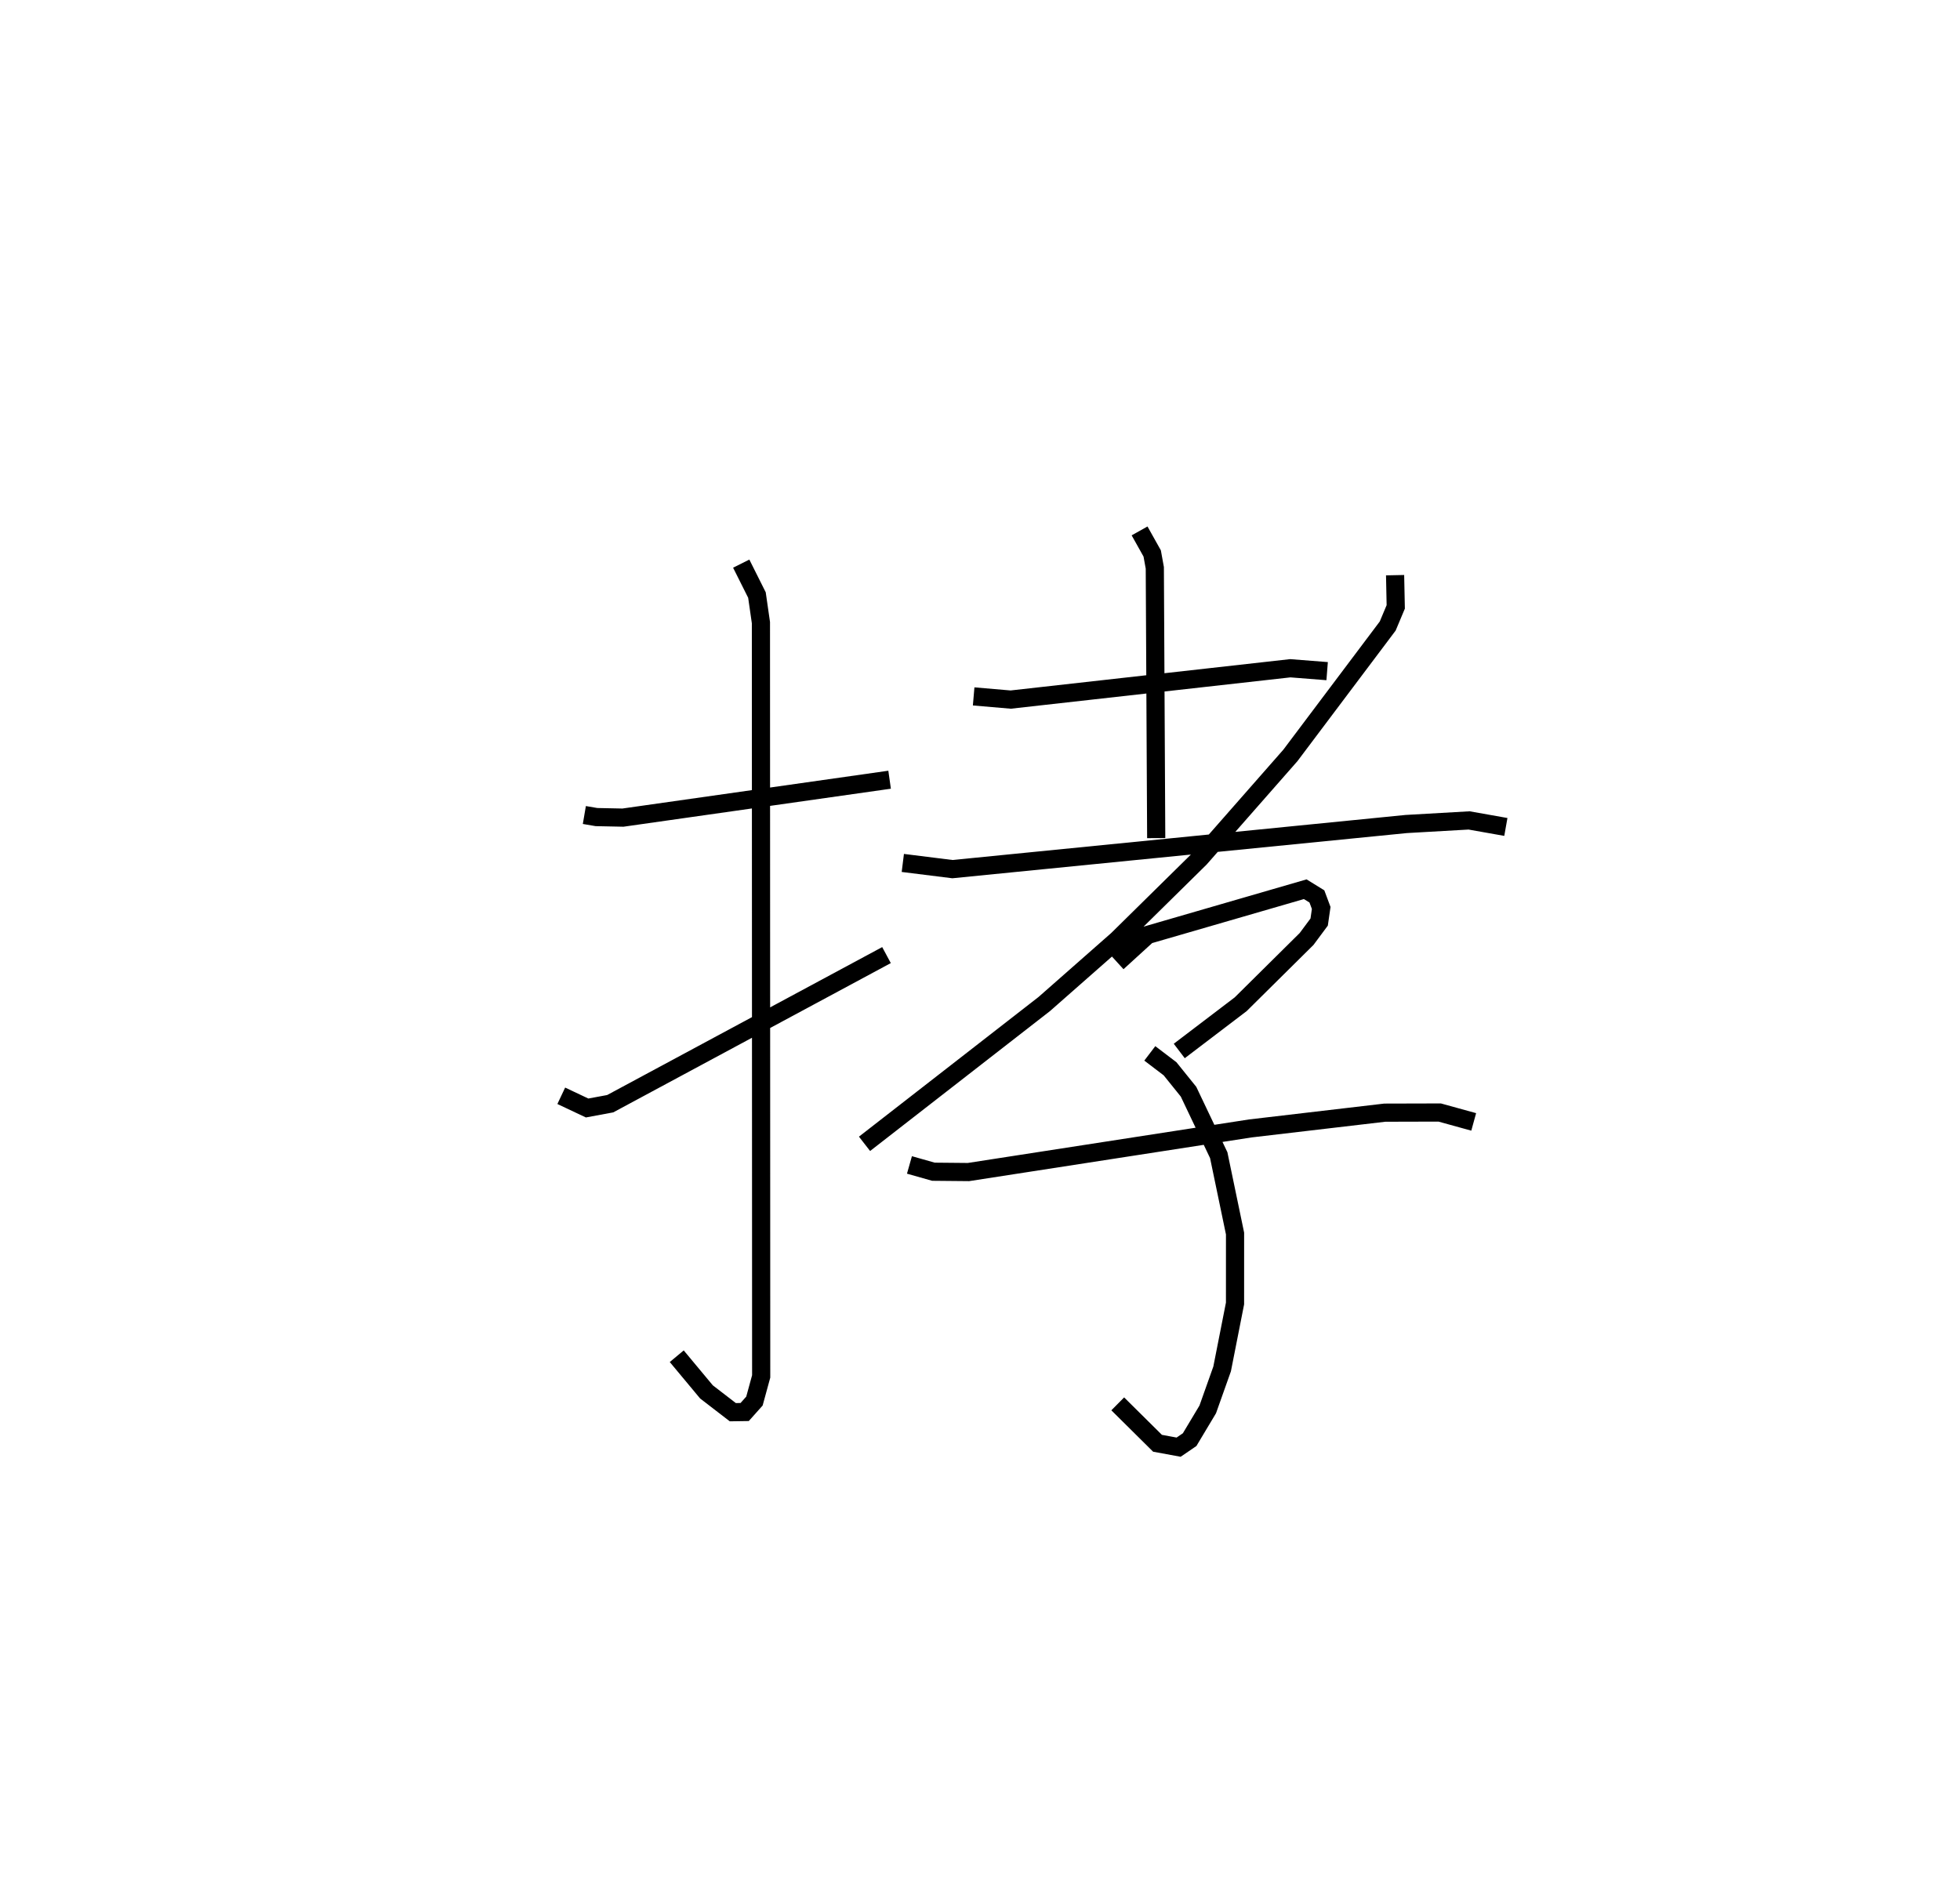 <?xml version="1.0" encoding="utf-8" ?>
<svg baseProfile="full" height="104.676" version="1.1" width="107.903" xmlns="http://www.w3.org/2000/svg" xmlns:ev="http://www.w3.org/2001/xml-events" xmlns:xlink="http://www.w3.org/1999/xlink"><defs /><rect fill="white" height="104.676" width="107.903" x="0" y="0" /><path d="M25,25 m0.0,0.0 m7.17,19.873 l0.667,0.114 1.457,0.03 l14.681,-2.087 m-8.169,-11.897 l0.866,1.729 0.219,1.52 l0.014,41.501 -0.371,1.357 l-0.538,0.603 -0.653,0.01 l-1.45,-1.117 -1.637,-1.965 m-6.357,-14.339 l1.423,0.672 1.271,-0.236 l15.211,-8.182 m4.798,-14.243 l2.039,0.175 15.392,-1.725 l2.029,0.159 m-10.326,-7.721 l0.695,1.241 0.144,0.793 l0.077,14.88 m-13.95,1.367 l2.733,0.341 24.977,-2.484 l3.466,-0.198 2.023,0.359 m-6.098,-13.862 l0.036,1.746 -0.442,1.053 l-5.359,7.126 -4.974,5.663 l-4.548,4.48 -4.027,3.544 l-9.895,7.697 m13.92,-9.984 l1.664,-1.517 8.678,-2.517 l0.642,0.396 0.237,0.635 l-0.112,0.776 -0.692,0.932 l-3.629,3.594 -3.381,2.573 m-1.622,0.132 l1.115,0.848 1.017,1.262 l1.663,3.494 0.898,4.316 l-0.001,3.85 -0.71,3.602 l-0.792,2.23 -0.997,1.665 l-0.606,0.414 -1.162,-0.214 l-2.19,-2.17 m-11.467,-13.155 l1.32,0.374 1.928,0.018 l15.522,-2.402 7.398,-0.868 l3.023,-0.008 1.873,0.517 " fill="none" stroke="black" stroke-width="1" /></svg>